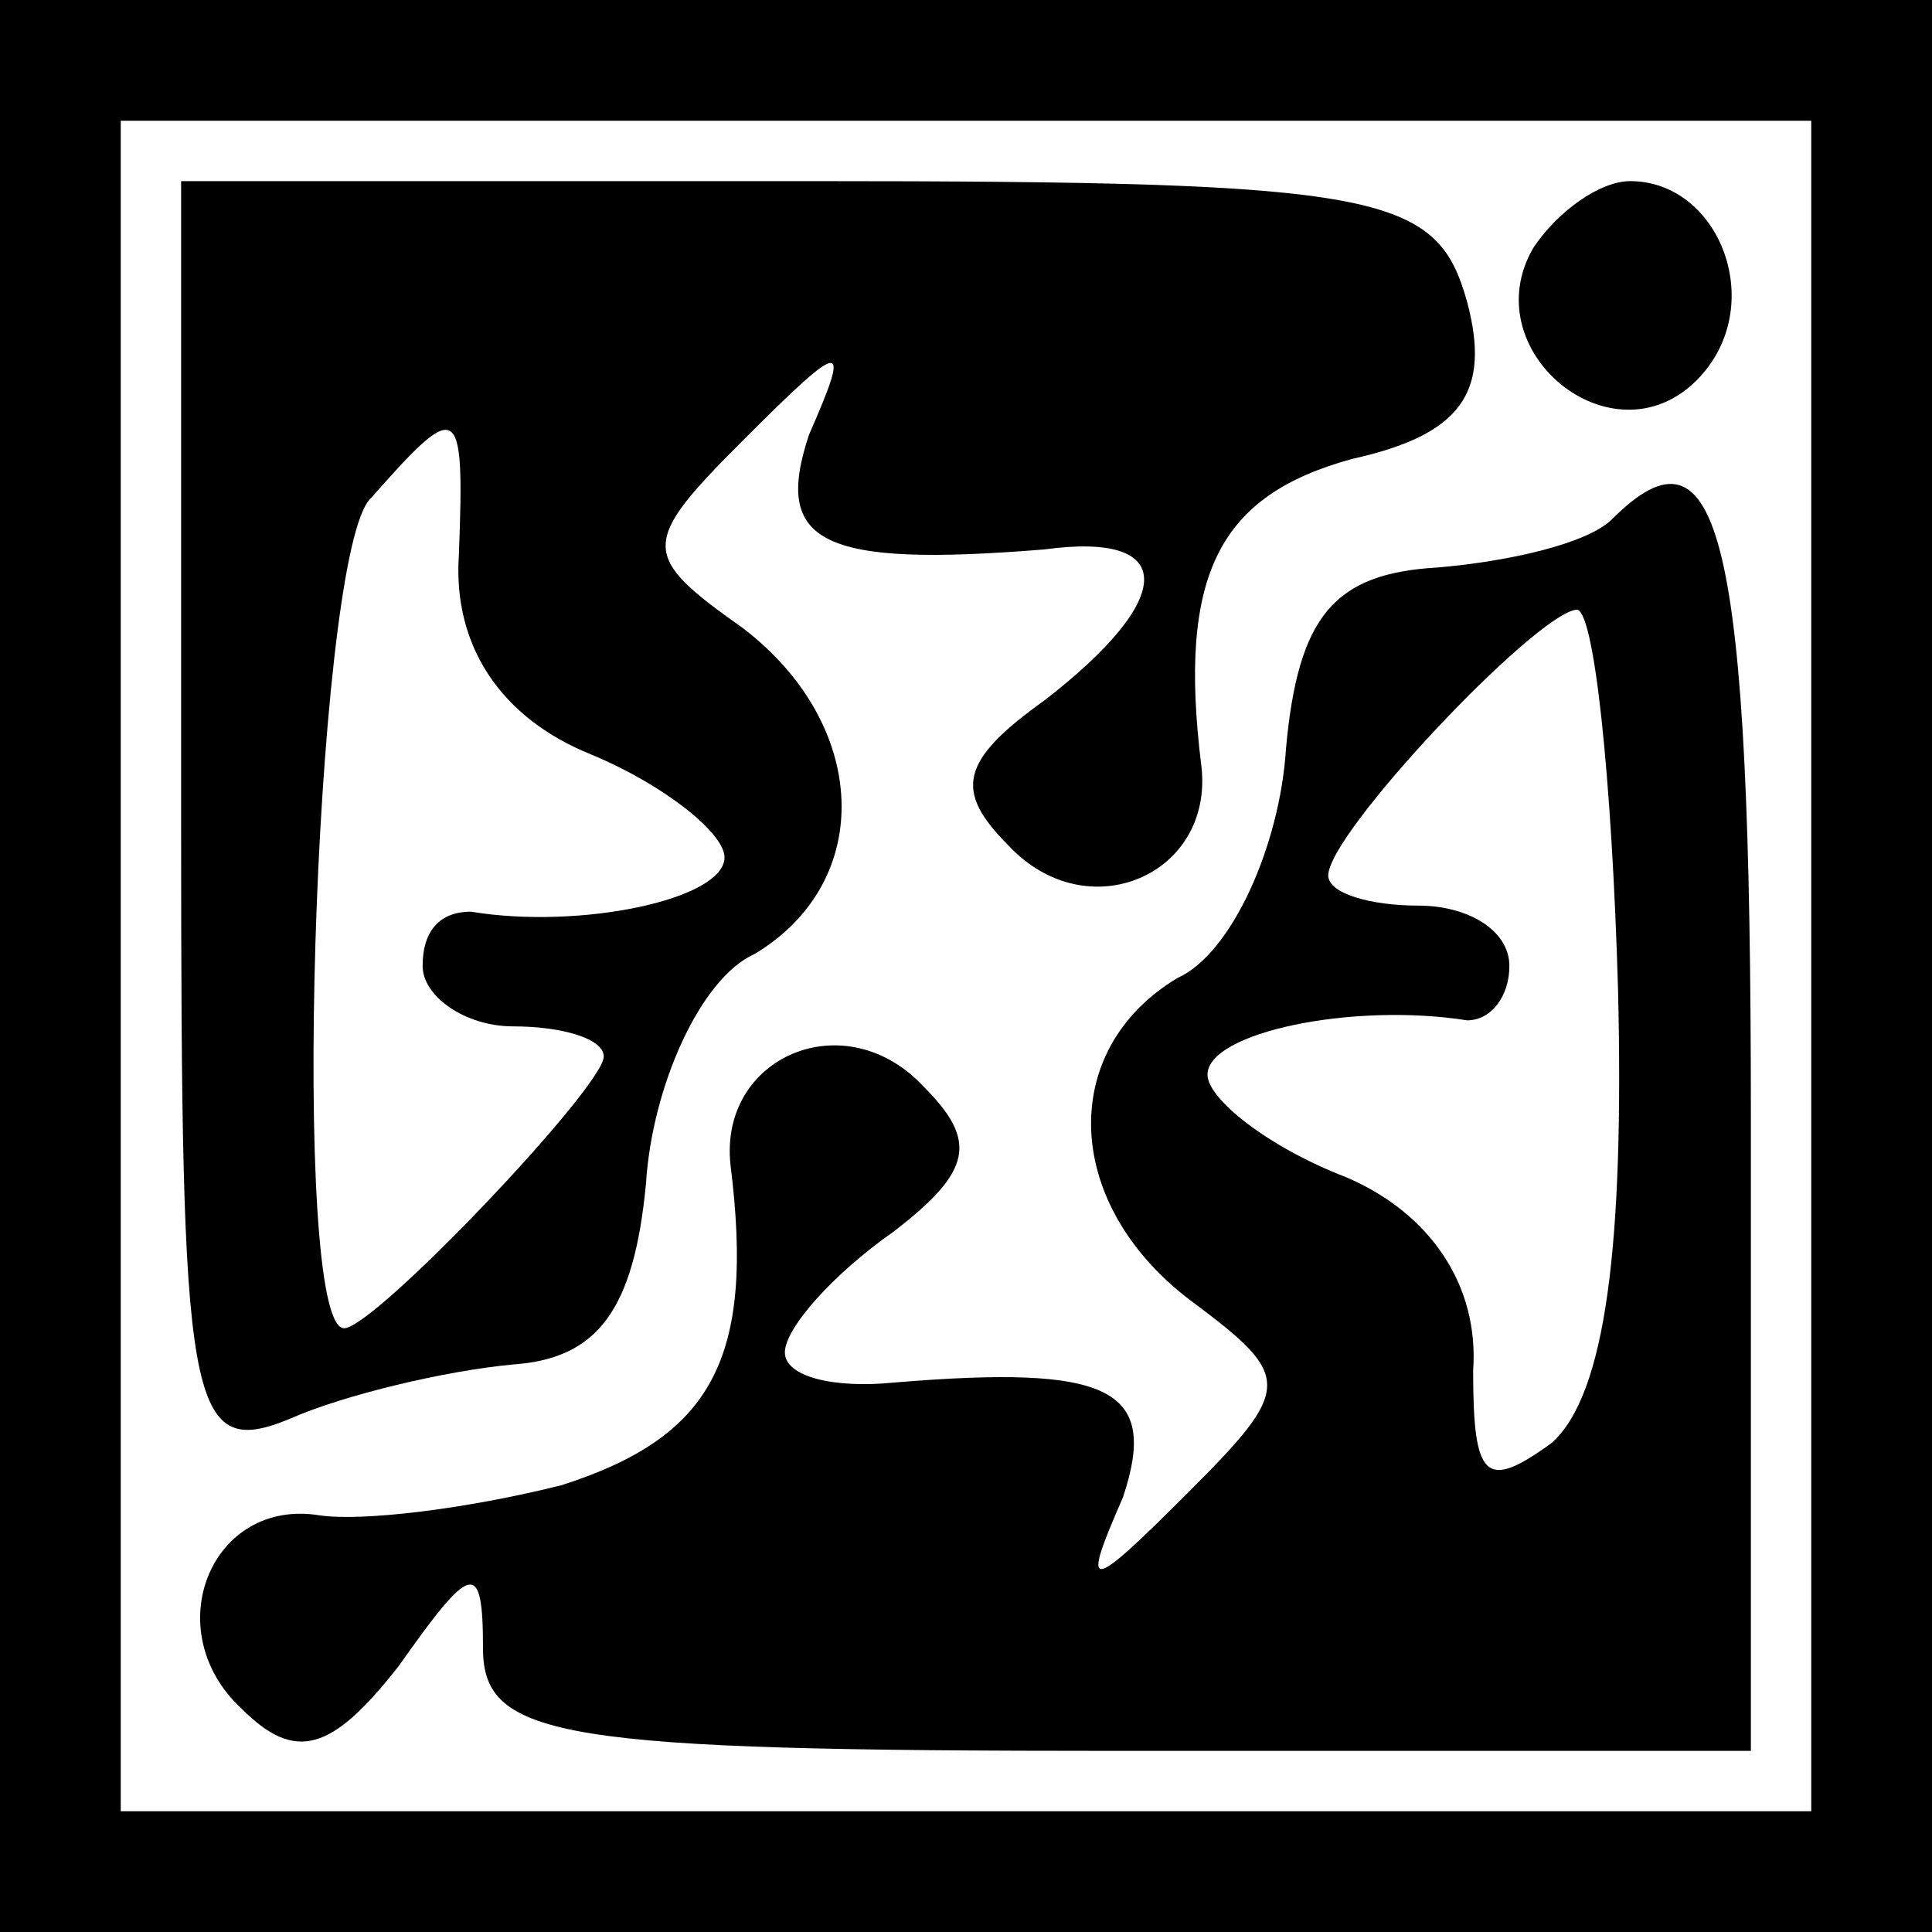 <?xml version="1.0" standalone="no"?>
<!DOCTYPE svg PUBLIC "-//W3C//DTD SVG 20010904//EN"
 "http://www.w3.org/TR/2001/REC-SVG-20010904/DTD/svg10.dtd">
<svg version="1.0" xmlns="http://www.w3.org/2000/svg"
 width="32pt" height="32pt" viewBox="0 0 32 32"
 preserveAspectRatio="xMidYMid meet">
<rect x="0" y="0" width="32" height="32" fill="#808080" stroke="none"/>
<g transform="translate(0,32) scale(0.1,-0.1)"
fill="#000000" stroke="none">
<path fill="#000000" stroke="none" d="M0 160 l0 -160 160 0 160 0 0 160 0
160 -160 0 -160 0 0 -160z"/>
<path fill="#ffffff" stroke="none" d="M300 160 l0 -140 -140 0 -140 0 0 140
0 140 140 0 140 0 0 -140z"/>
<path fill="#000000" stroke="none" d="M30 184 c0 -97 1 -106 18 -99 9 4 26 8
37 9 14 1 20 9 22 30 1 16 9 34 18 38 20 12 19 38 -2 54 -17 12 -17 14 0 31
17 17 18 17 11 1 -6 -18 2 -22 39 -19 22 3 22 -8 0 -25 -14 -10 -15 -15 -6
-24 13 -14 34 -5 32 13 -4 32 3 45 25 51 18 4 23 11 19 26 -5 18 -14 20 -109
20 l-104 0 0 -106z"/>
<path fill="#ffffff" stroke="none" d="M76 228 c-1 -15 7 -27 22 -33 12 -5 22
-13 22 -17 0 -7 -24 -12 -42 -9 -5 0 -8 -3 -8 -9 0 -5 7 -10 15 -10 8 0 15 -2
15 -5 0 -5 -38 -45 -43 -45 -9 0 -5 125 4 137 15 17 16 17 15 -9z"/>
<path fill="#000000" stroke="none" d="M254 279 c-10 -17 13 -36 27 -22 12 12
4 33 -11 33 -5 0 -12 -5 -16 -11z"/>
<path fill="#000000" stroke="none" d="M267 234 c-4 -4 -17 -7 -29 -8 -17 -1
-23 -8 -25 -30 -1 -16 -9 -34 -18 -38 -20 -12 -19 -38 3 -54 16 -12 16 -14 -1
-31 -17 -17 -18 -17 -11 -1 6 18 -2 22 -38 19 -10 -1 -18 1 -18 5 0 4 8 13 18
20 13 10 14 15 5 24 -13 14 -34 5 -32 -13 4 -32 -3 -45 -28 -53 -16 -4 -33 -6
-40 -5 -18 3 -27 -19 -13 -32 9 -9 15 -7 26 7 12 17 14 18 14 3 0 -15 13 -17
105 -17 l105 0 0 105 c0 96 -5 117 -23 99z"/>
<path fill="#ffffff" stroke="none" d="M268 156 c1 -42 -2 -67 -11 -75 -11 -8
-13 -6 -13 12 1 14 -7 26 -21 32 -13 5 -23 13 -23 17 0 7 24 12 43 9 4 0 7 4
7 9 0 6 -7 10 -15 10 -8 0 -15 2 -15 5 0 7 34 43 41 44 3 1 6 -28 7 -63z"/>
</g>
</svg>
